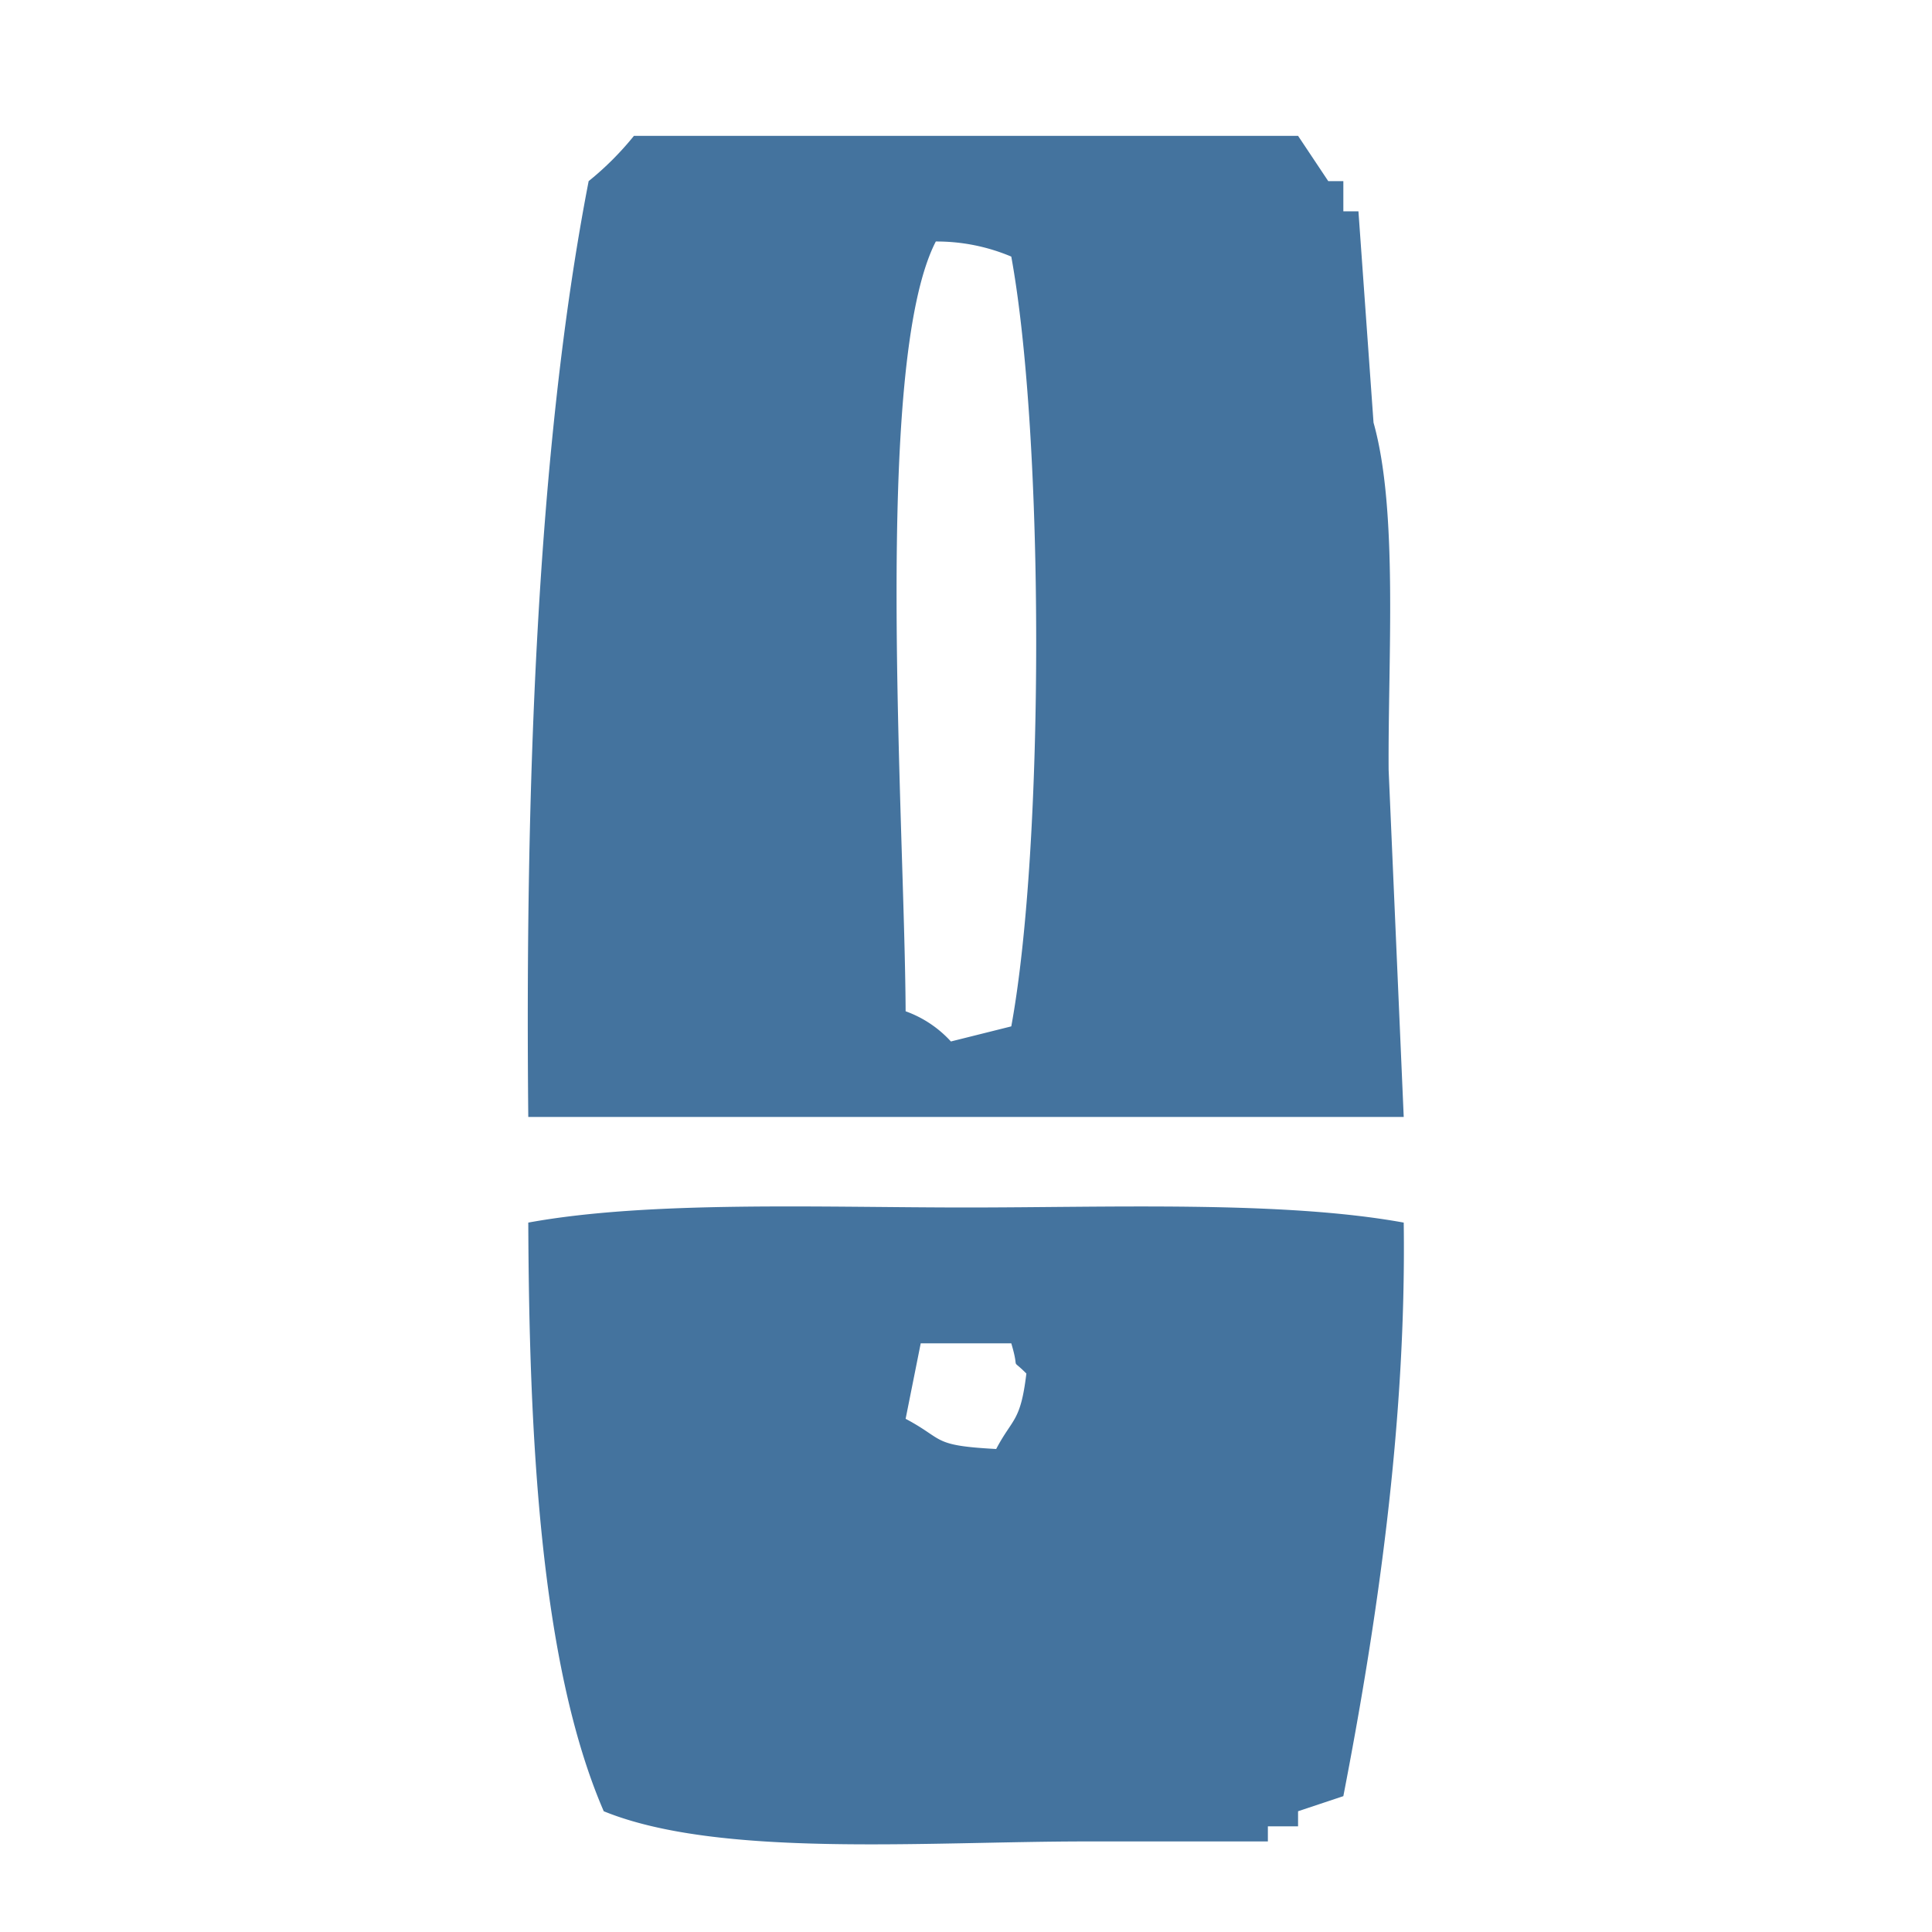 <svg xmlns="http://www.w3.org/2000/svg" fill="#44739e" width="32" height="32" viewBox="0 0 128 128">
  <path id="Colore_riempimento_1" data-name="Colore riempimento 1" class="cls-1" d="M93,74H35c-0.212-21.476.547-44.214,4-62a19.9,19.9,0,0,0,3-3H86l2,3h1v2h1l1,14c1.639,5.824.953,15.548,1,23ZM67,68c2.208-12.017,2.193-38.979,0-51a12.7,12.7,0,0,0-5-1c-4.2,8.154-2.065,38.259-2,51a7.485,7.485,0,0,1,3,2ZM93,81c0.186,13.43-1.824,26.776-4,38l-3,1v1H84v1H72c-10.687,0-24.359,1.113-32-2-4.247-9.794-4.944-25.164-5-39,8.01-1.467,19.415-1,29-1S84.987,79.542,93,81ZM61,89l-1,5c2.612,1.382,1.693,1.769,6,2,1.094-2.078,1.611-1.771,2-5-1.139-1.139-.4,0-1-2H61Z"/>
</svg>
